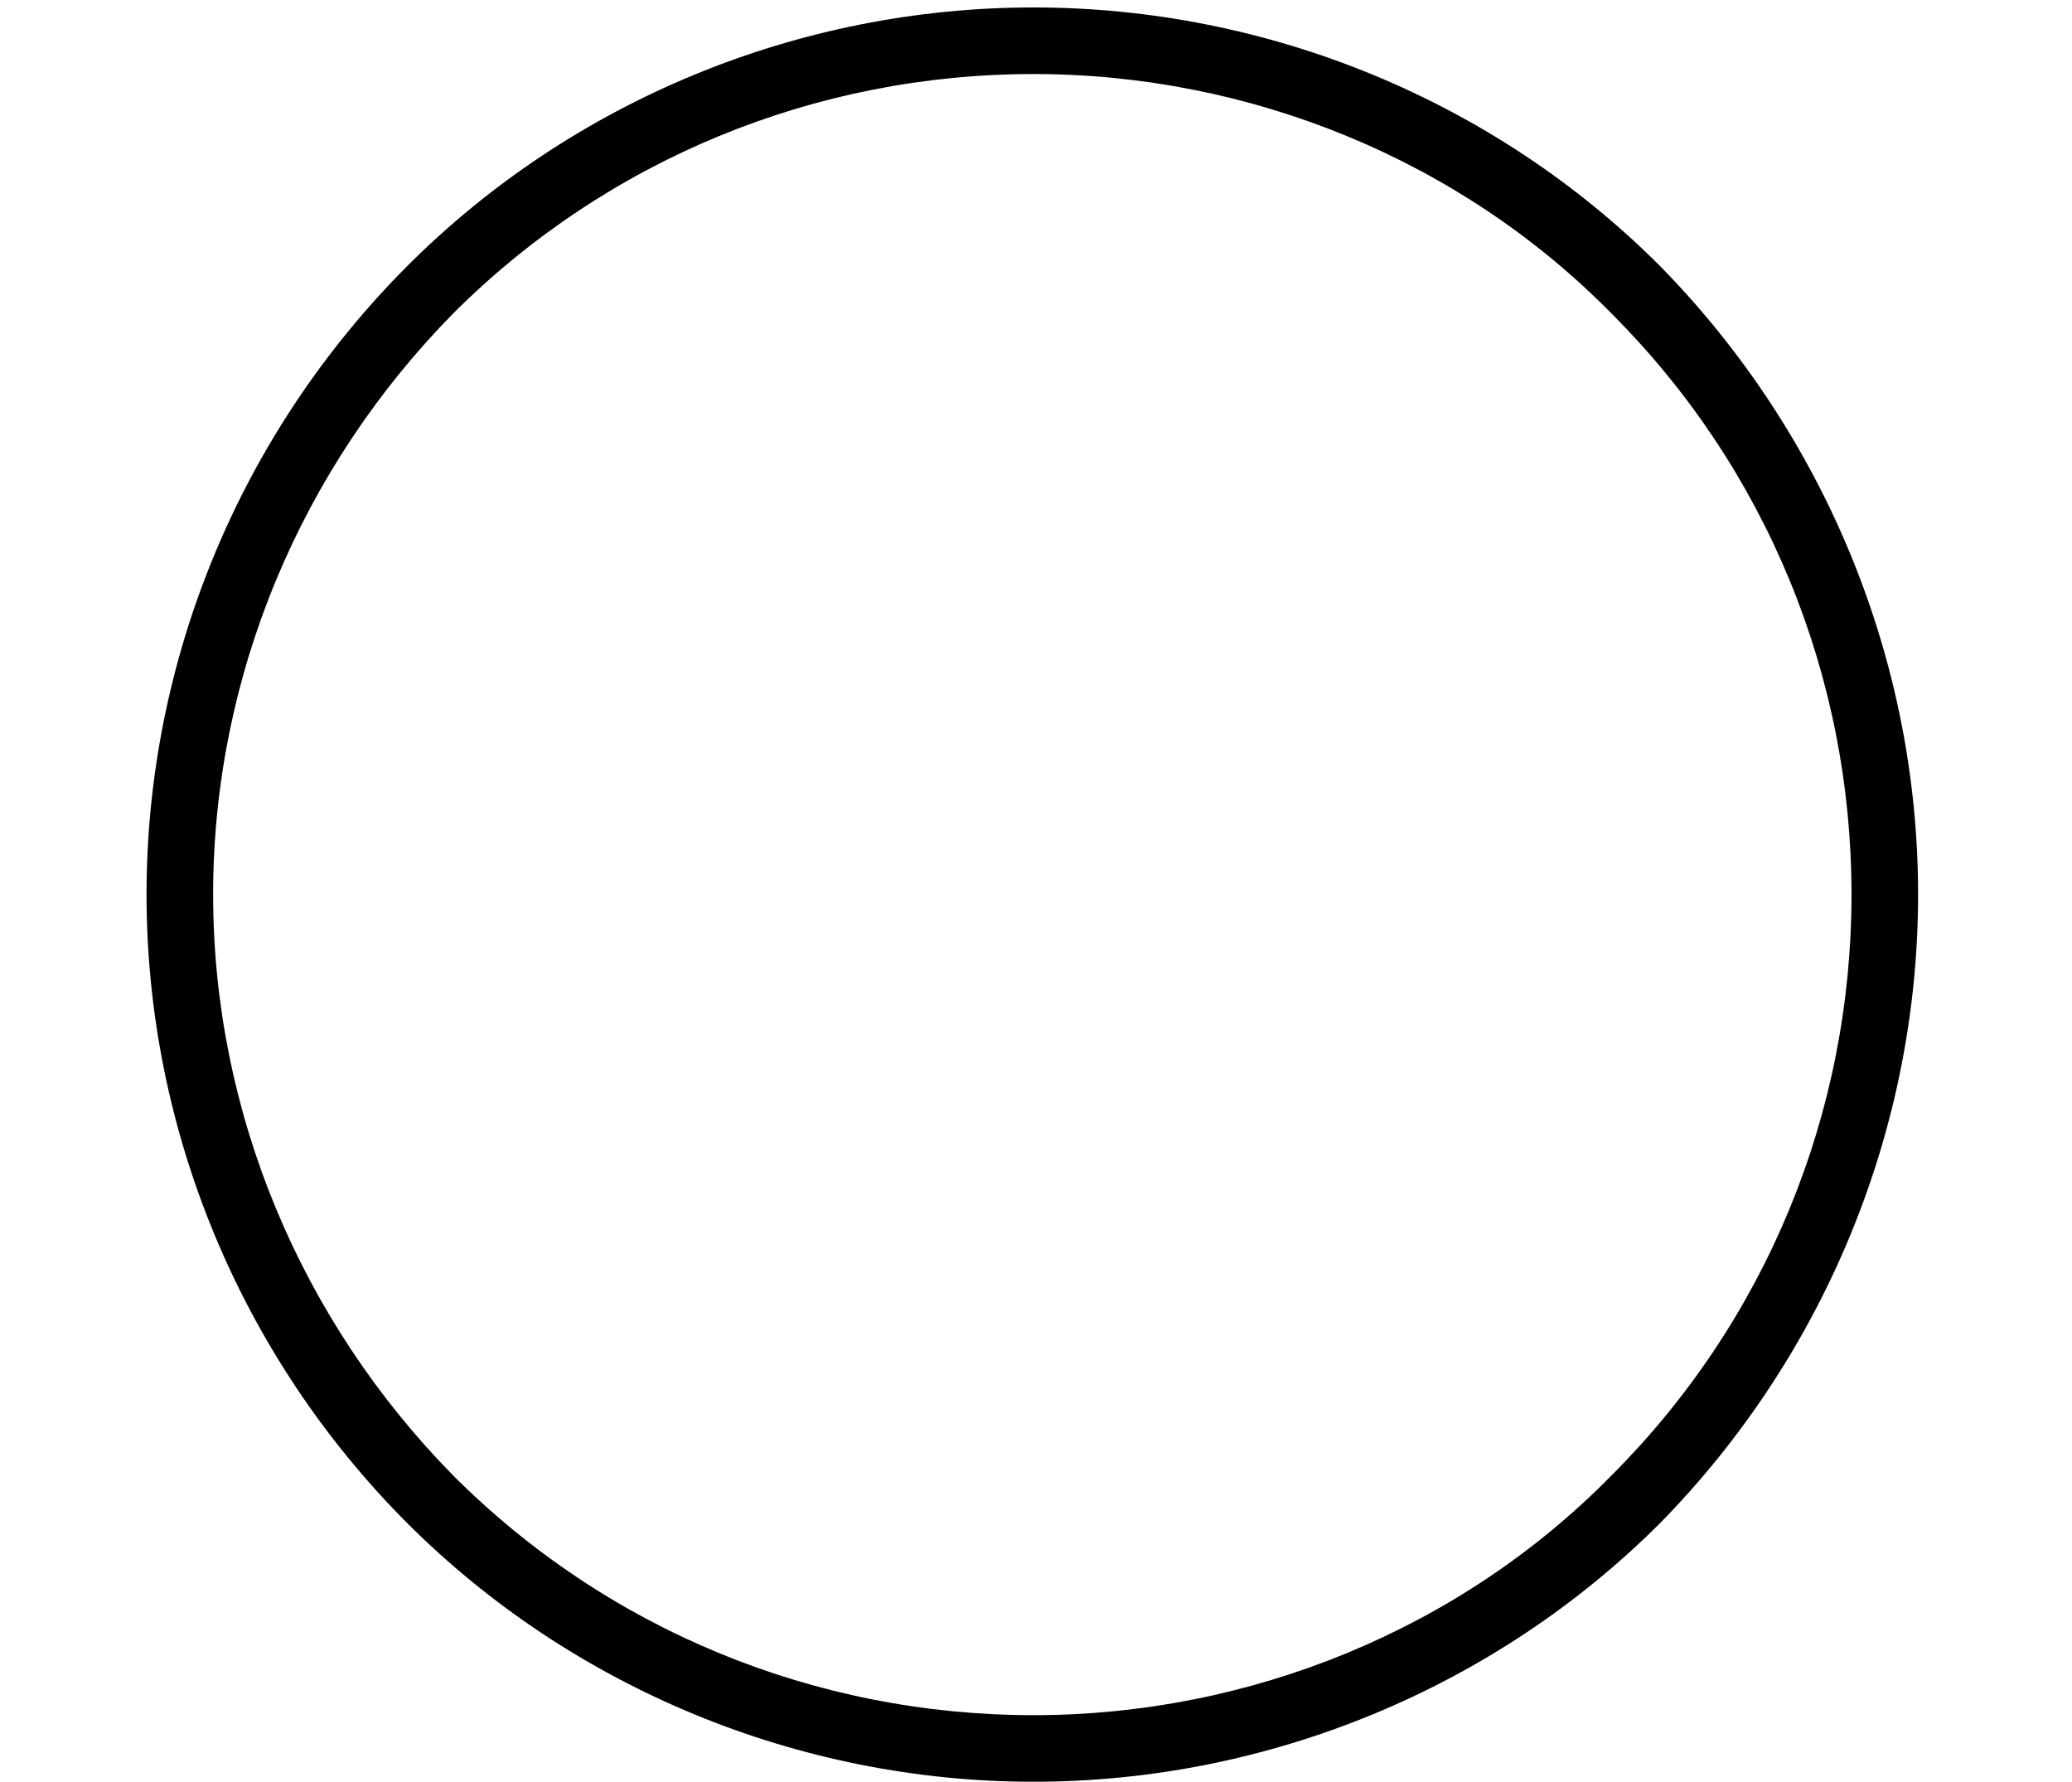 <?xml version='1.0' encoding='UTF-8'?>
<!-- This file was generated by dvisvgm 2.2 -->
<svg height='9.329pt' version='1.1' viewBox='125.762 702.201 10.848 9.329' width='10.848pt' xmlns='http://www.w3.org/2000/svg' xmlns:xlink='http://www.w3.org/1999/xlink'>
<defs>
<path d='M6.924 -2.491C6.924 -1.674 6.605 -0.897 6.027 -0.319C5.46 0.259 4.672 0.578 3.865 0.578C3.049 0.578 2.271 0.259 1.694 -0.319C1.126 -0.897 0.797 -1.674 0.797 -2.491S1.126 -4.085 1.694 -4.663C2.271 -5.24 3.049 -5.559 3.865 -5.559C4.672 -5.559 5.46 -5.24 6.027 -4.663C6.605 -4.085 6.924 -3.308 6.924 -2.491ZM1.524 -4.842C0.897 -4.214 0.548 -3.367 0.548 -2.491S0.897 -0.767 1.524 -0.139C2.142 0.478 2.989 0.827 3.865 0.827S5.589 0.478 6.207 -0.139C6.824 -0.767 7.173 -1.614 7.173 -2.491S6.824 -4.214 6.207 -4.842C5.589 -5.46 4.742 -5.808 3.865 -5.808S2.142 -5.46 1.524 -4.842Z' id='g11-35'/>
</defs>
<g id='page1' transform='matrix(1.4 0 0 1.4 0 0)'>
<use x='89.83' xlink:href='#g11-35' y='507.408'/>
</g>
</svg>